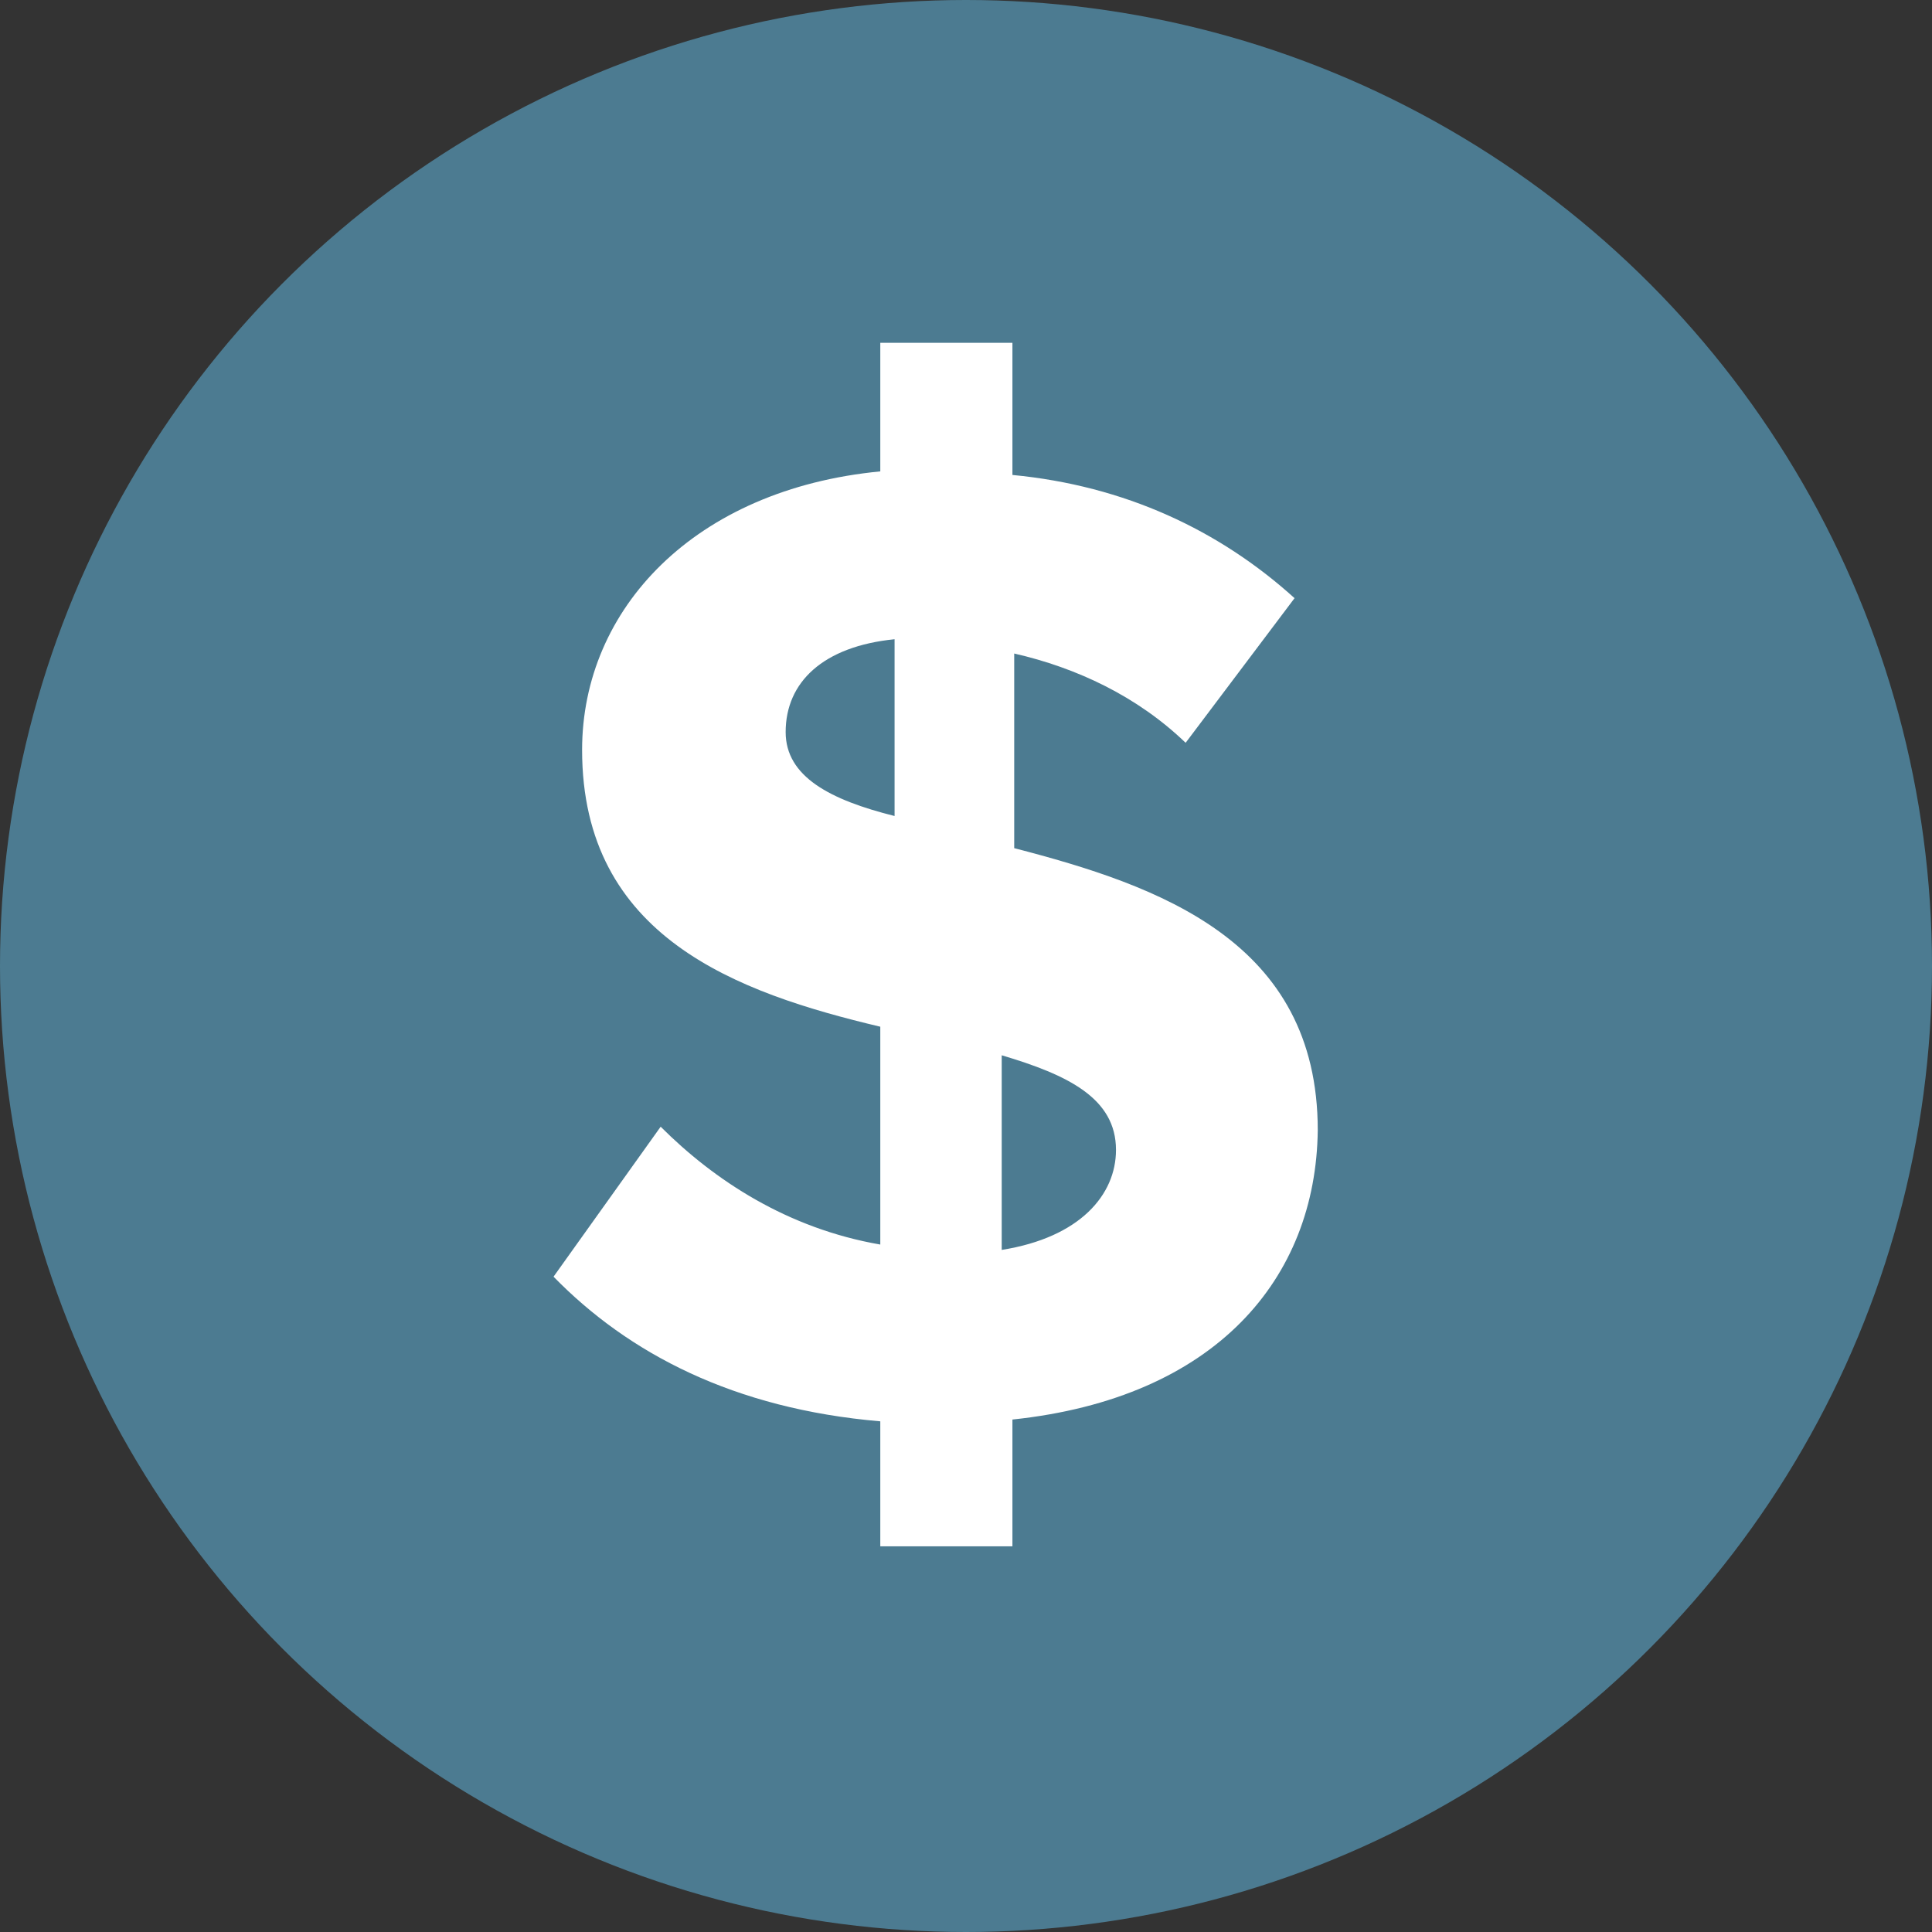 <?xml version="1.0" encoding="utf-8"?>
<!-- Generator: Adobe Illustrator 27.7.0, SVG Export Plug-In . SVG Version: 6.00 Build 0)  -->
<svg version="1.1" id="Layer_1" xmlns="http://www.w3.org/2000/svg" xmlns:xlink="http://www.w3.org/1999/xlink" x="0px" y="0px"
	 viewBox="0 0 108.2 108.2" style="enable-background:new 0 0 108.2 108.2;" xml:space="preserve">
<rect x="0" y="0" width="108.2" height="108.2" fill="#333333" stroke="none"/>
<style type="text/css">
	.st0{fill:#231F20;stroke:#231F20;stroke-width:4;stroke-miterlimit:10;}
	.st1{fill:none;stroke:#FFFFFF;stroke-width:3;}
	.st2{fill:#FFFFFF;stroke:#231F20;stroke-width:4;stroke-miterlimit:10;}
	.st3{fill:none;stroke:#353435;stroke-width:3;}
	.st4{fill:#D0D2D3;}
	.st5{fill:#FFFFFF;}
	.st6{fill:#A6A8AB;}
	.st7{fill:#EC712E;}
	.st8{fill:#FFFFFF;stroke:#231F20;stroke-miterlimit:10;}
	.st9{fill:#FFFFFF;stroke:#A6A8AB;stroke-miterlimit:10;}
	.st10{fill:none;stroke:#EC712E;stroke-width:2;stroke-miterlimit:10;}
	.st11{fill:#4C7B91;}
</style>
<g>
	<circle class="st11" cx="54.1" cy="54.1" r="54.1"/>
	<g>
		<path class="st5" d="M56.7,79.5v7.1h-7.4v-7c-8.2-0.7-14.1-3.8-18.3-8.1l6-8.4c3,3,7.1,5.7,12.3,6.6V57.5c-8-1.9-16.7-5-16.7-15.5
			c0-7.9,6.3-14.6,16.7-15.6v-7.2h7.4v7.4c6.3,0.6,11.6,3.1,15.8,6.9l-6.1,8.1c-2.7-2.6-6.1-4.2-9.6-5v10.9c8.1,2.1,17,5.2,17,15.8
			C73.7,71.6,68.1,78.3,56.7,79.5z M50.1,45.7v-9.9c-4,0.4-6.1,2.4-6.1,5.2C44,43.5,46.5,44.8,50.1,45.7z M62.5,64.4
			c0-2.9-2.7-4.2-6.4-5.3v10.9C60.5,69.3,62.5,66.9,62.5,64.4z"/>
	</g>
</g>
</svg>
